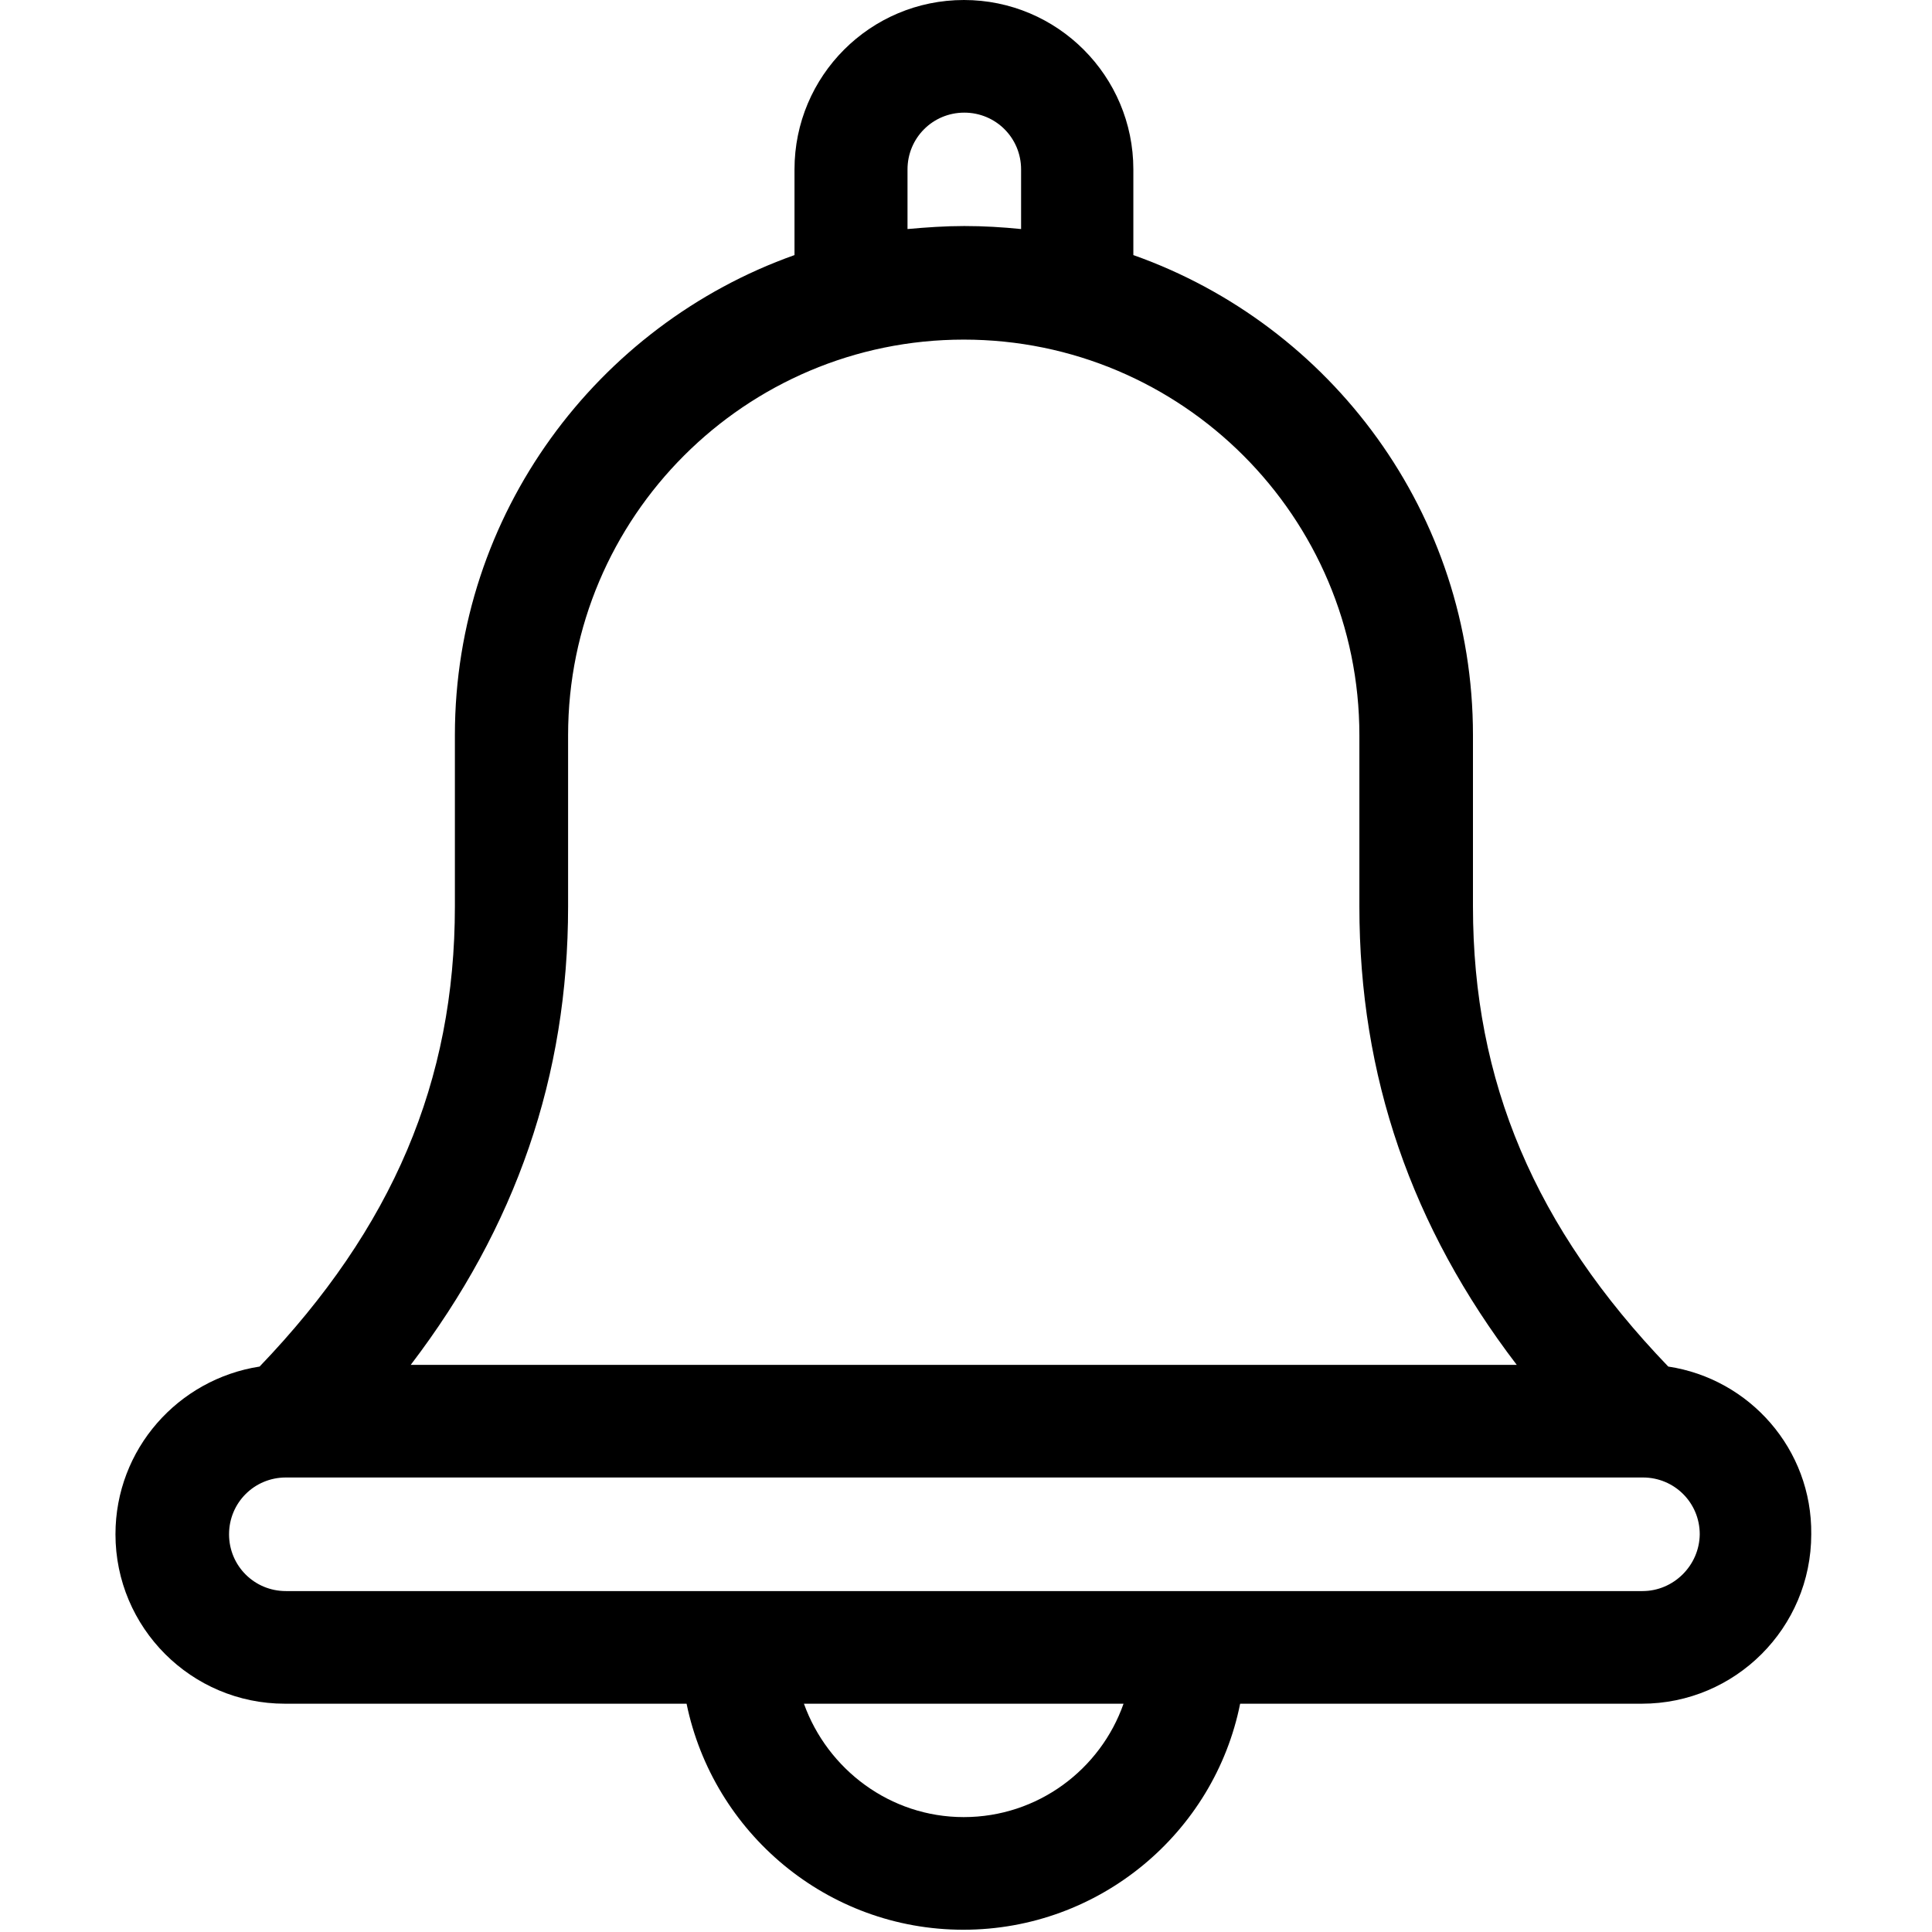 <?xml version="1.0" encoding="utf-8"?>
<!-- Generator: Adobe Illustrator 22.0.1, SVG Export Plug-In . SVG Version: 6.00 Build 0)  -->
<svg fill="#000" version="1.1" id="레이어_1" xmlns="http://www.w3.org/2000/svg" xmlns:xlink="http://www.w3.org/1999/xlink" x="0px"
	 y="0px" viewBox="0 0 1024 1024" style="enable-background:new 0 0 1024 1024;" xml:space="preserve">
<g>
	<g>
		<path d="M884.2,724.3c-70.7-73.6-103.5-151.1-103.5-243.9v-90.8c0-117.3-75.1-217.3-180-254.4V89.8c0-49.5-40.2-89.8-89.8-89.8
			s-89.8,40.2-89.8,89.8v45.4c-104.5,37.1-180,137.2-180,254.4v90.8c0,92.7-33,170.4-103.5,243.9c-43.2,6.7-76.4,43.8-76.4,88.9
			c0,49.5,40.2,89.8,89.8,89.8h212.9c14.1,68.4,74.5,119.8,146.7,119.8s133-51.4,146.7-119.8h212.9c49.5,0,89.8-40.2,89.8-89.8
			C960.5,768.1,927.3,730.8,884.2,724.3z M481,89.8c0-16.7,13.4-30.1,30.1-30.1c16.7,0,30.1,13.4,30.1,30.1v31.6
			c-9.9-1-19.8-1.6-30.1-1.6c-10.2,0-20.1,0.7-30.1,1.6V89.8L481,89.8z M301.1,480.5v-90.8c0-115.7,94-209.7,209.7-209.7
			s209.7,94,209.7,209.7v90.8c0,89.8,27.5,169.7,83.4,242.9H217.7C273.5,650.2,301.1,570.3,301.1,480.5z M510.8,963.1
			c-39,0-72.2-25.3-84.7-60.1h169.4C583.3,937.8,550.1,963.1,510.8,963.1z M870.6,843.3H151.5c-16.7,0-30.1-13.4-30.1-30.1
			s13.4-30.1,30.1-30.1l0,0h719.3c16.7,0,30.1,13.4,30.1,30.1C900.7,829.8,887,843.3,870.6,843.3z"/>
	</g>
</g>
</svg>
